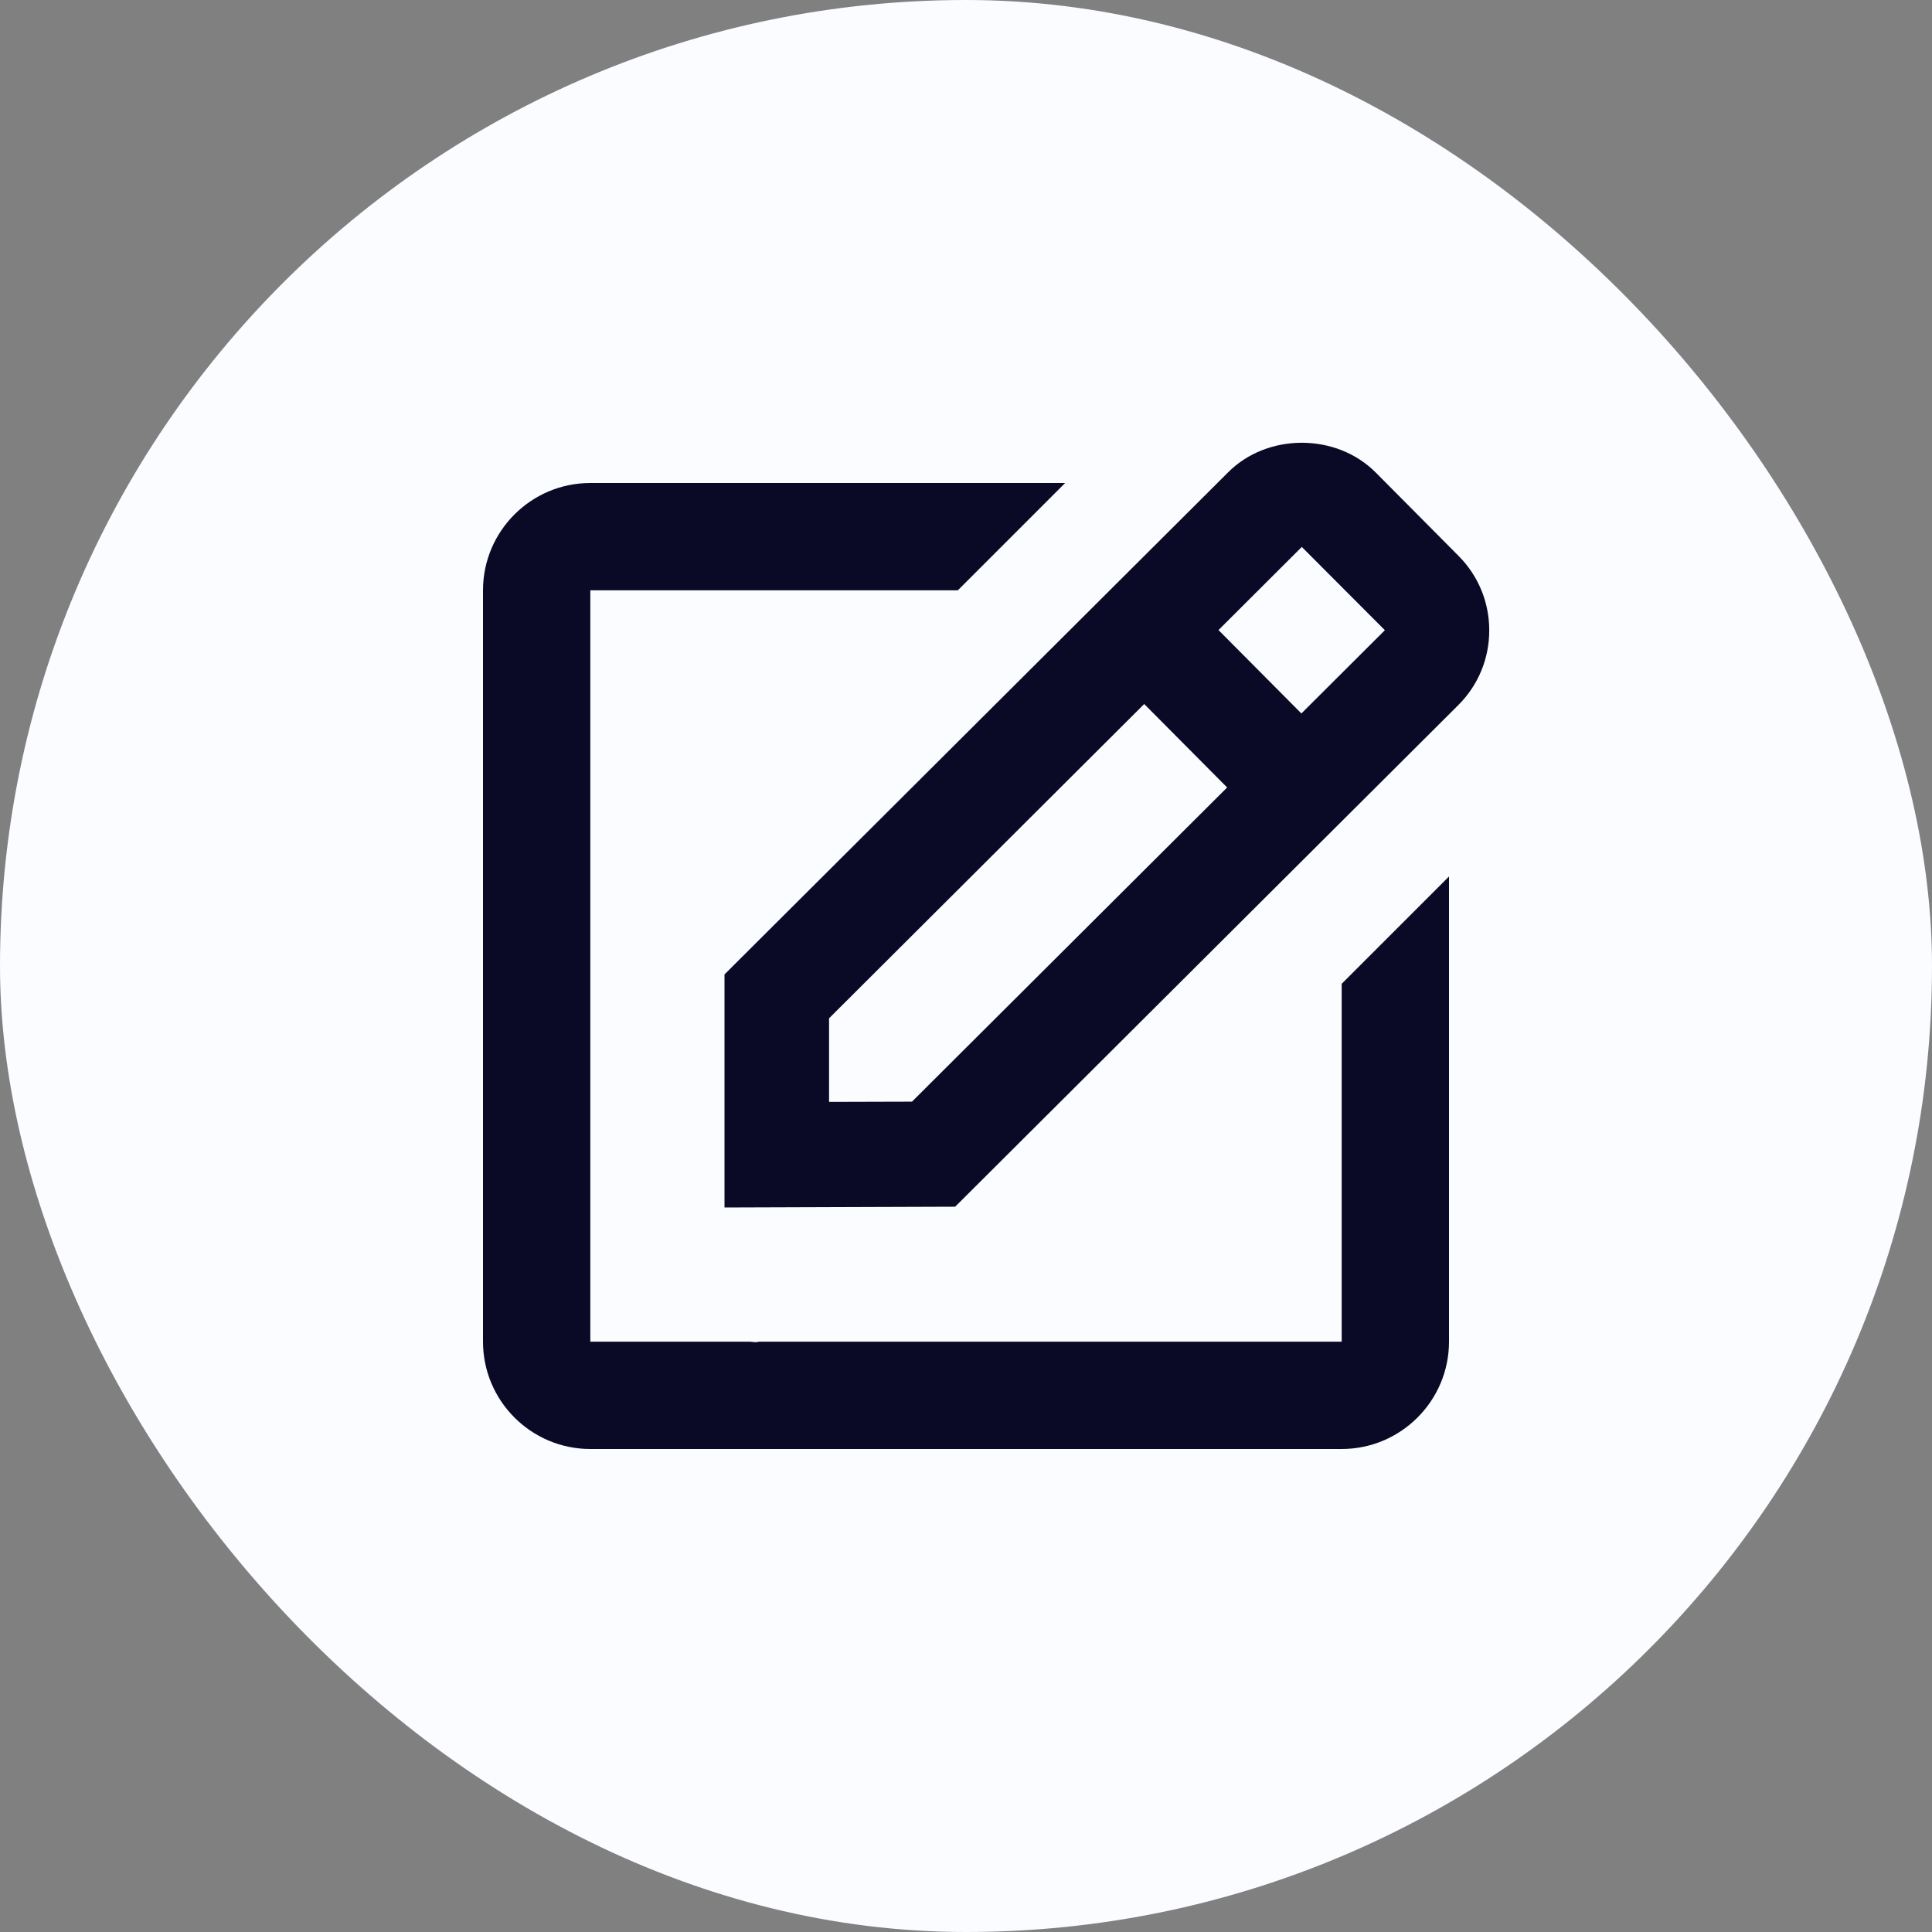 <svg width="42" height="42" viewBox="0 0 42 42" fill="none" xmlns="http://www.w3.org/2000/svg">
<rect x="0" y="0" width="42" height="42" fill="#808080" stroke="none"/>
<rect width="42" height="42" rx="21" fill="#FBFCFF"/>
<path d="M15.75 26.25L20.764 26.233L31.709 15.321C32.139 14.889 32.375 14.314 32.375 13.704C32.375 13.093 32.139 12.519 31.709 12.086L29.907 10.272C29.048 9.408 27.549 9.412 26.697 10.269L15.75 21.183V26.25ZM28.3 11.89L30.106 13.7L28.291 15.51L26.489 13.697L28.3 11.89ZM18.023 22.137L24.874 15.305L26.677 17.119L19.826 23.949L18.023 23.954V22.137Z" fill="#0A0A27"/>
<path d="M12.833 31.5H29.167C30.453 31.5 31.5 30.453 31.5 29.167V19.054L29.167 21.387V29.167H16.518C16.487 29.167 16.456 29.178 16.425 29.178C16.387 29.178 16.349 29.168 16.309 29.167H12.833V12.833H20.822L23.155 10.5H12.833C11.546 10.5 10.5 11.546 10.5 12.833V29.167C10.5 30.453 11.546 31.5 12.833 31.5Z" fill="#0A0A27"/>
</svg>
